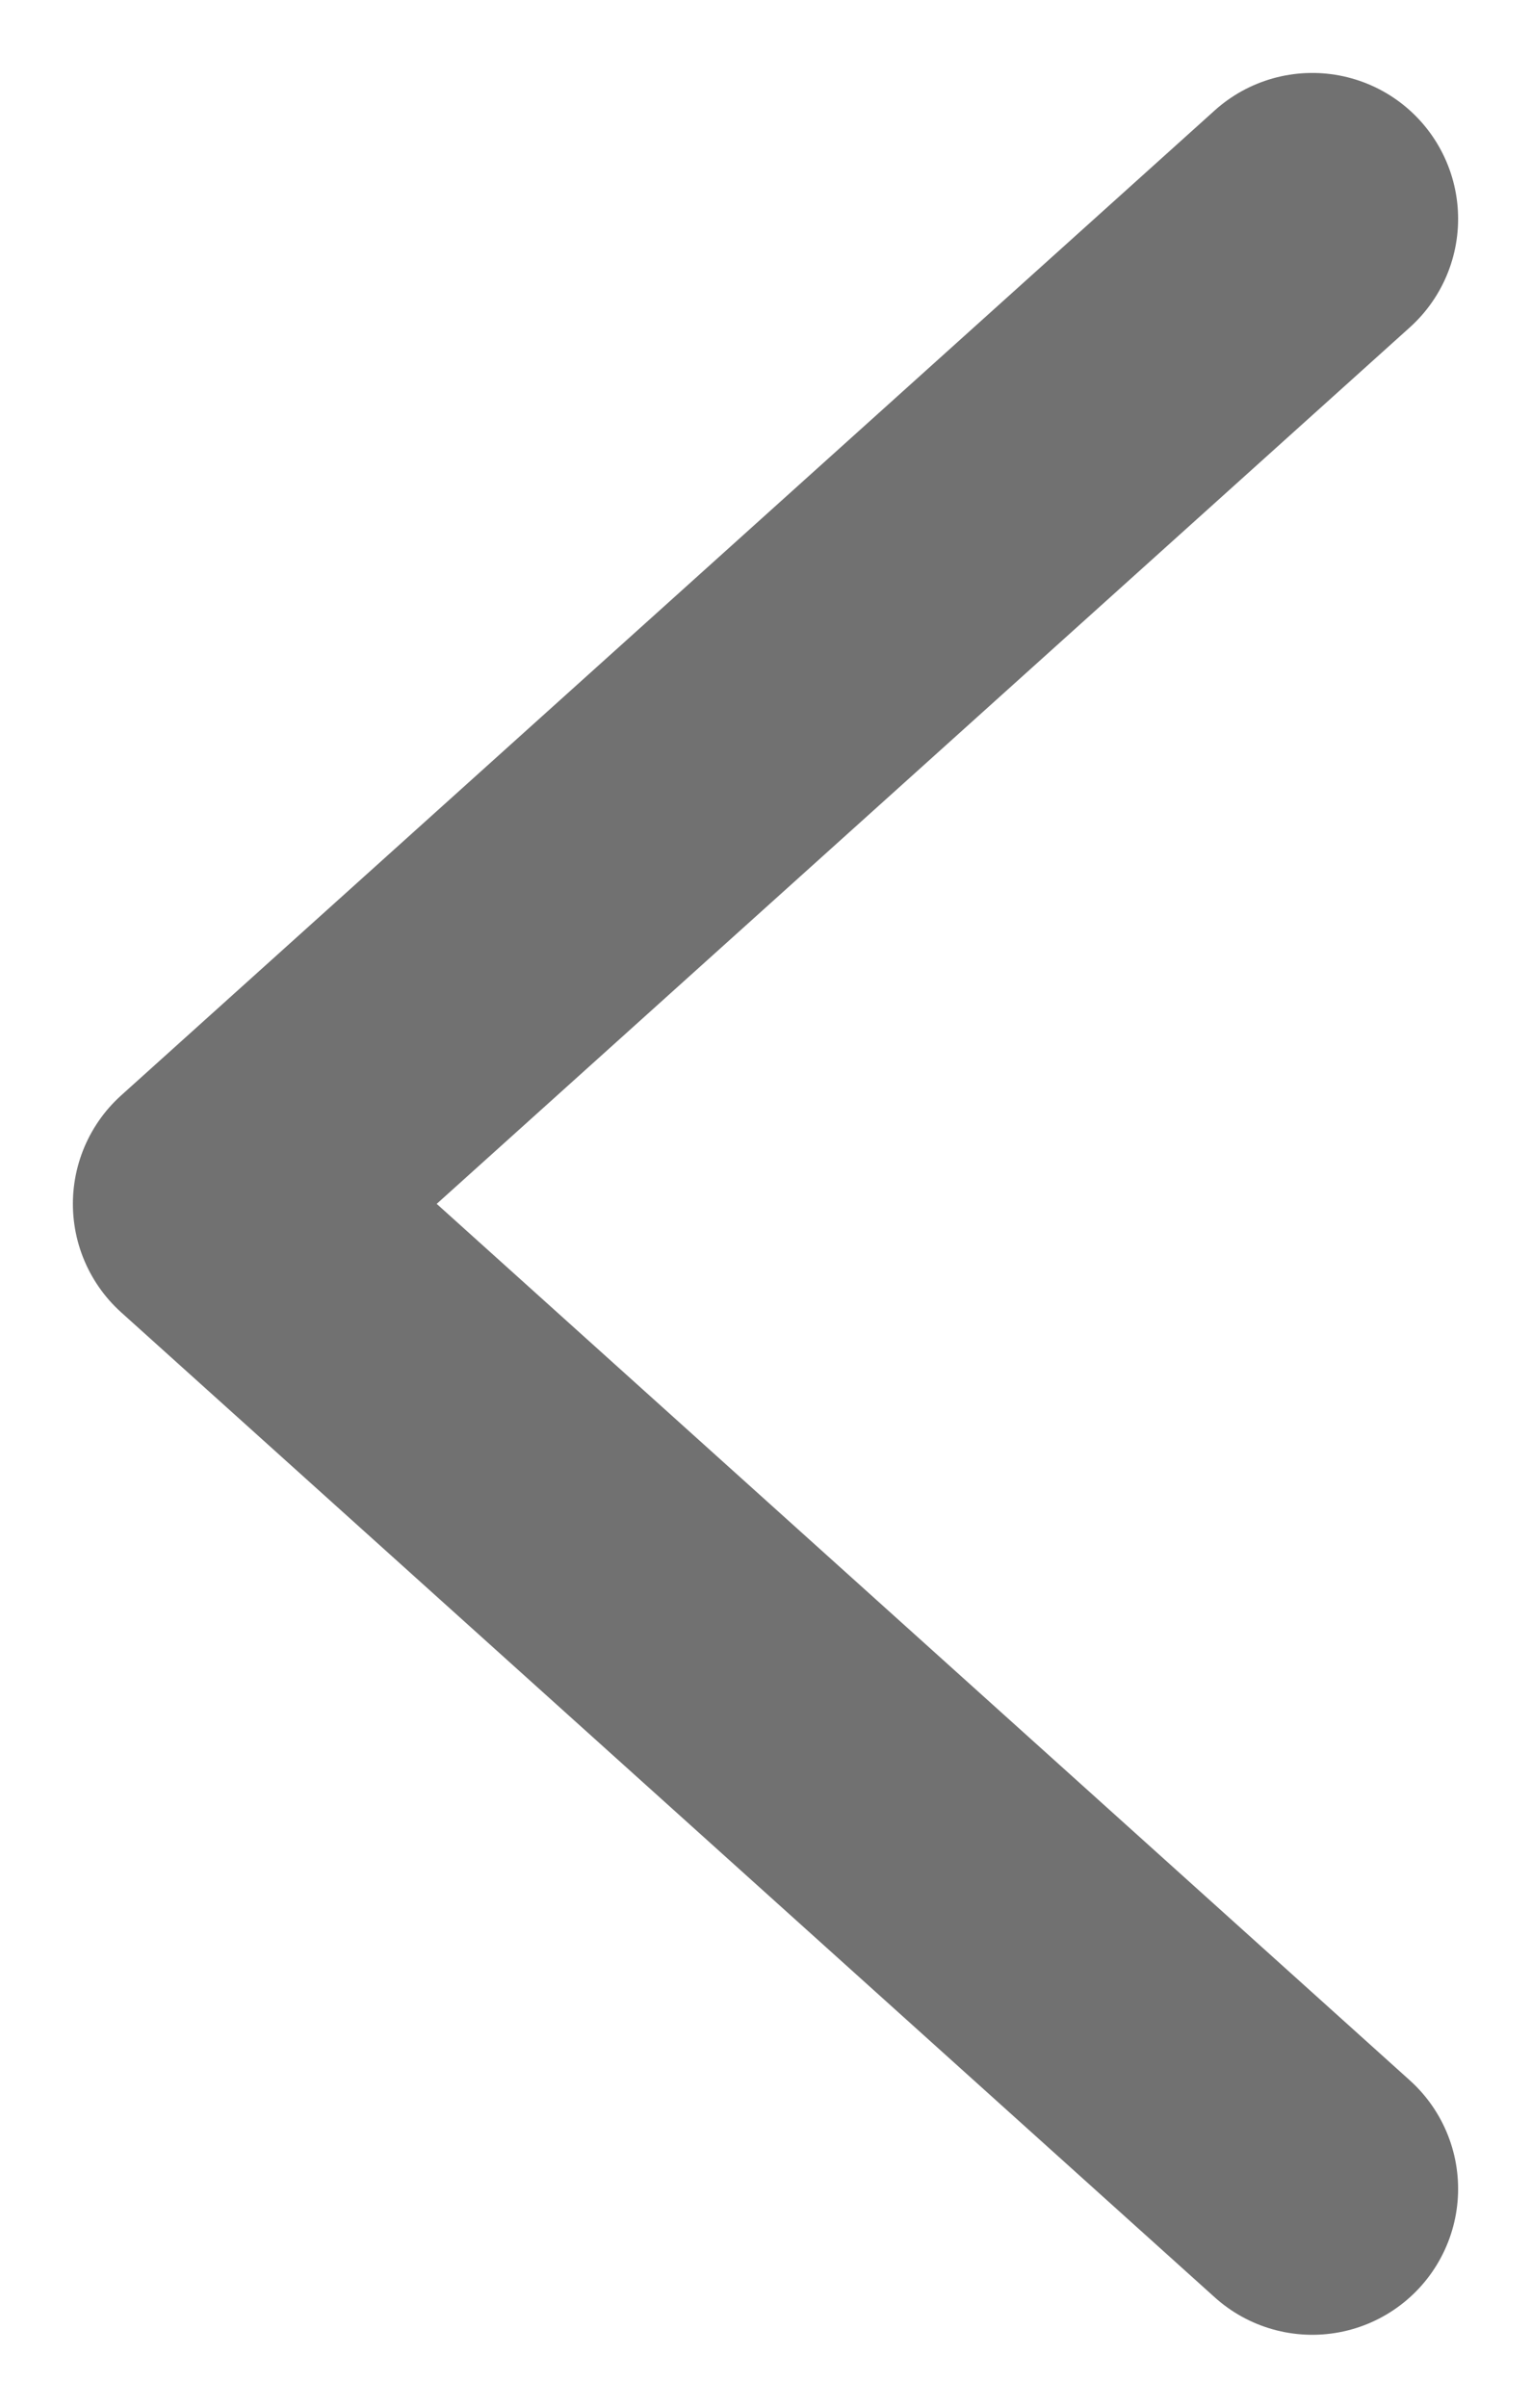 <svg width="14" height="22" viewBox="0 0 14 22" fill="none" xmlns="http://www.w3.org/2000/svg">
<path d="M12 2L2 11L12 20" stroke="#717171" stroke-width="2.667" stroke-miterlimit="10" stroke-linecap="round" stroke-linejoin="round"/>
</svg>
